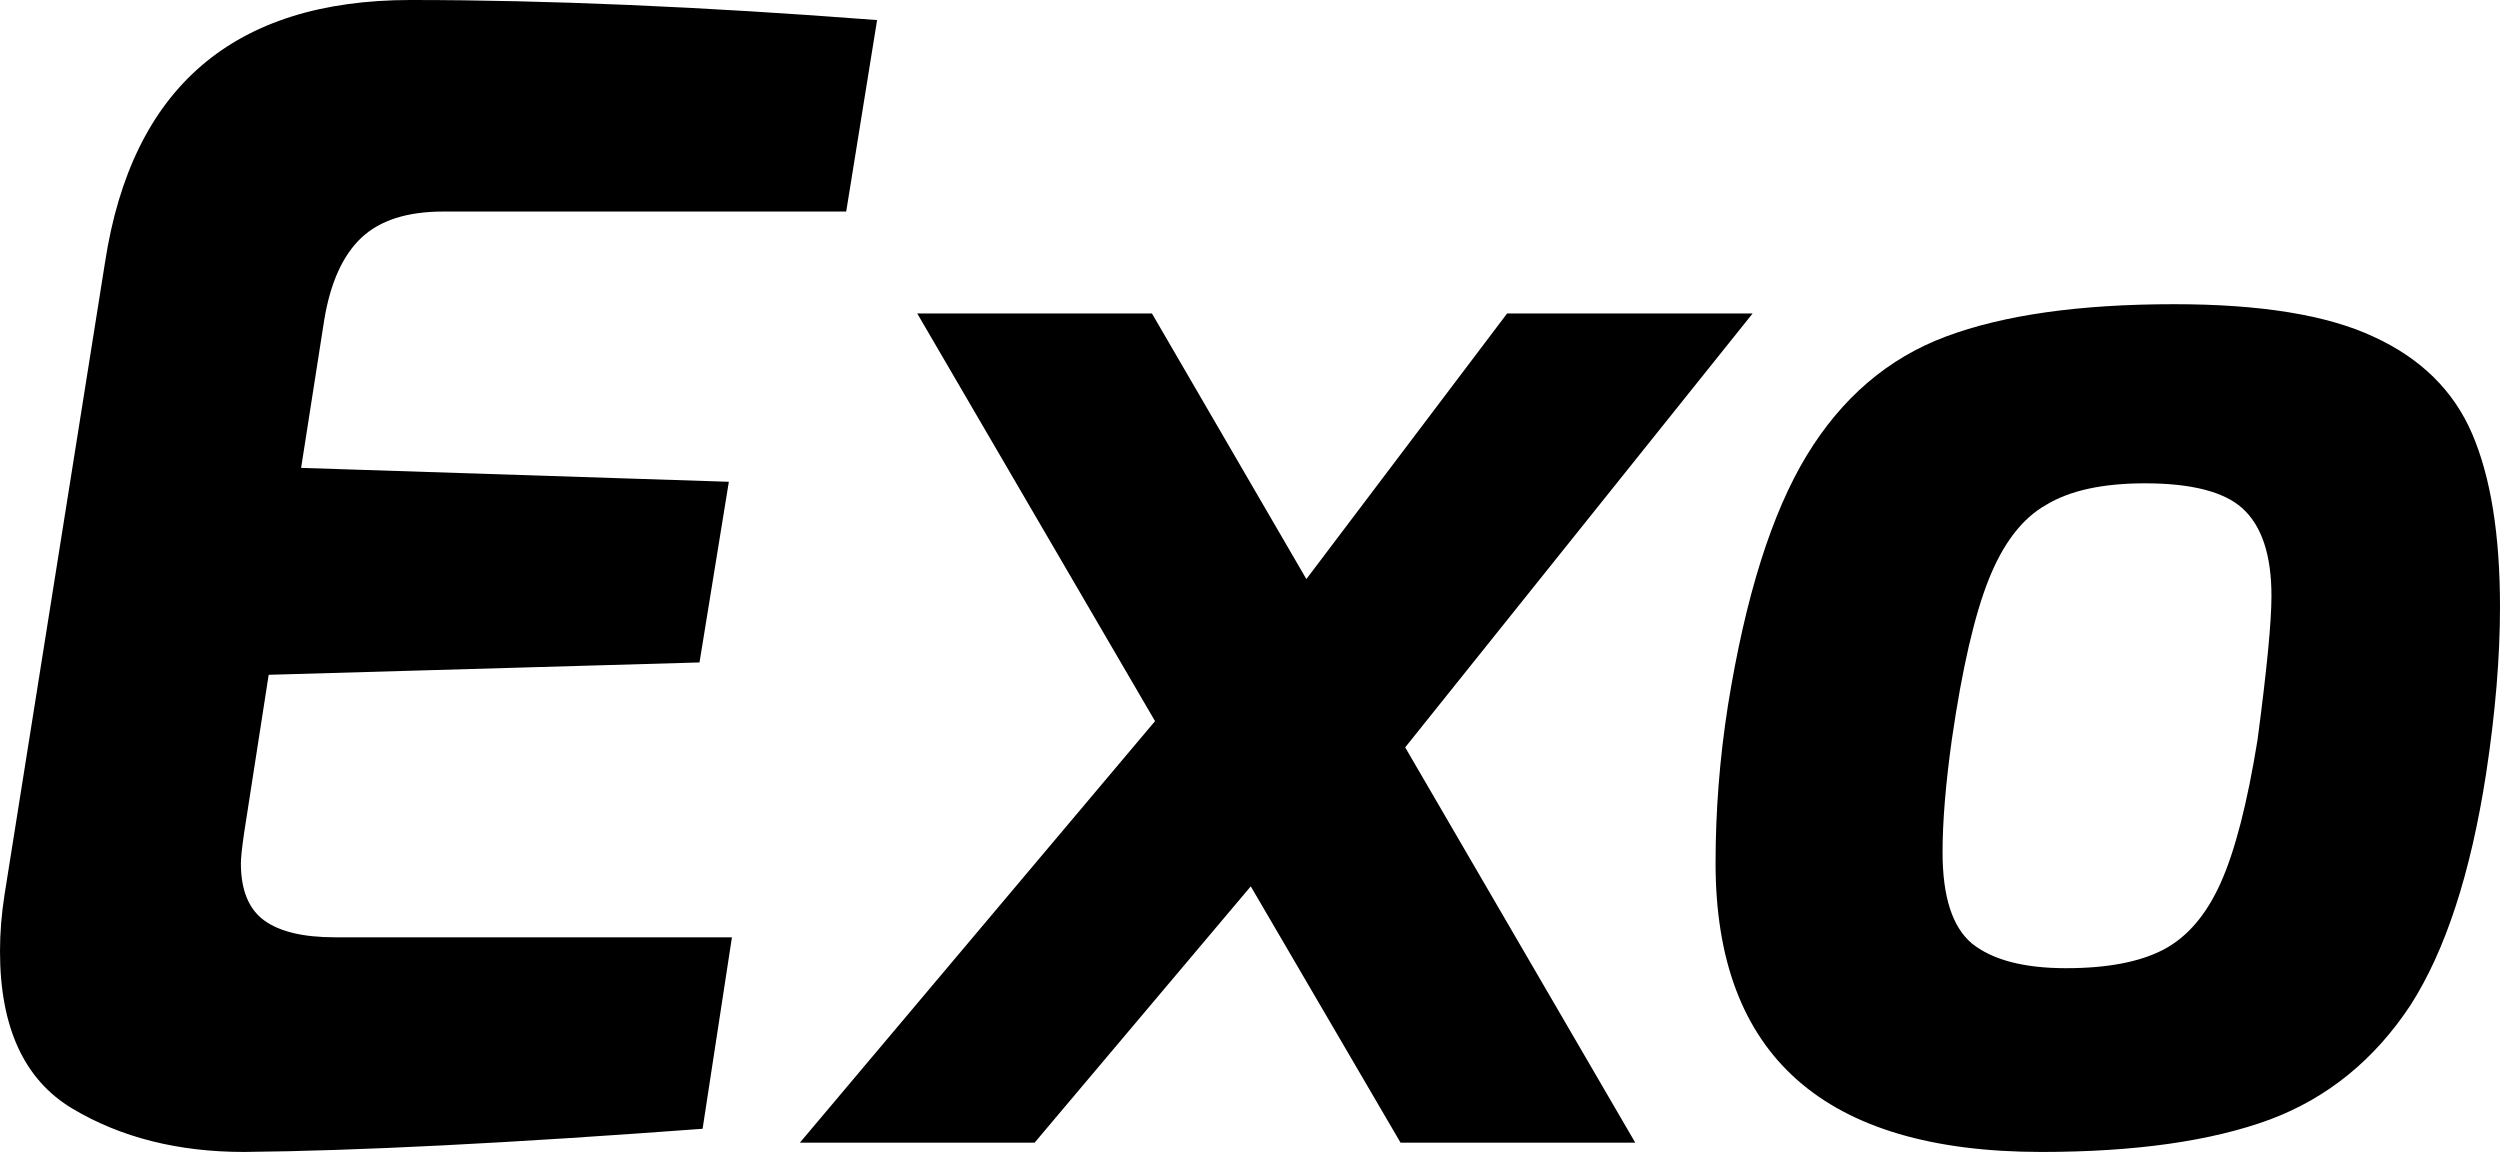 <svg xmlns="http://www.w3.org/2000/svg" viewBox="0.84 -7.4 16.19 7.46"><path d="M2.42 0.06Q1.78 0.06 1.31-0.22Q0.84-0.50 0.84-1.24L0.84-1.24Q0.84-1.42 0.87-1.61L0.87-1.61L1.52-5.70Q1.78-7.40 3.50-7.40L3.50-7.40Q4.83-7.40 6.52-7.27L6.52-7.27L6.32-6.03L3.71-6.03Q3.36-6.03 3.18-5.86Q3-5.69 2.94-5.33L2.94-5.33L2.79-4.37L5.56-4.28L5.37-3.11L2.58-3.03L2.42-2Q2.40-1.86 2.40-1.81L2.40-1.81Q2.40-1.55 2.55-1.44Q2.70-1.33 3.01-1.33L3.01-1.33L5.58-1.33L5.39-0.09Q3.51 0.05 2.42 0.06L2.42 0.06ZM12.19-5.37L9.94-2.56L11.43 0L9.91 0L8.94-1.66L7.54 0L6.02 0L8.32-2.73L6.78-5.37L8.30-5.37L9.30-3.65L10.60-5.37L12.19-5.37ZM14.06 0.06Q11.95 0.06 11.95-1.81L11.95-1.81Q11.95-2.32 12.03-2.83L12.03-2.83Q12.20-3.89 12.54-4.45Q12.88-5.01 13.44-5.22Q14-5.43 14.92-5.43L14.92-5.43Q15.76-5.43 16.21-5.22Q16.67-5.01 16.85-4.59Q17.03-4.17 17.03-3.47L17.03-3.47Q17.03-2.98 16.94-2.39L16.94-2.39Q16.79-1.42 16.45-0.89Q16.10-0.36 15.54-0.15Q14.97 0.06 14.06 0.06L14.06 0.06ZM14.22-1.13Q14.62-1.13 14.85-1.25Q15.08-1.37 15.22-1.68Q15.36-1.99 15.46-2.61L15.46-2.61Q15.55-3.29 15.55-3.54L15.55-3.54Q15.55-3.94 15.36-4.11Q15.18-4.27 14.73-4.27L14.73-4.27Q14.32-4.27 14.09-4.13Q13.86-4 13.72-3.65Q13.58-3.30 13.48-2.61L13.48-2.61Q13.42-2.18 13.42-1.88L13.42-1.88Q13.42-1.45 13.61-1.29Q13.81-1.13 14.22-1.13L14.22-1.13Z"/></svg>